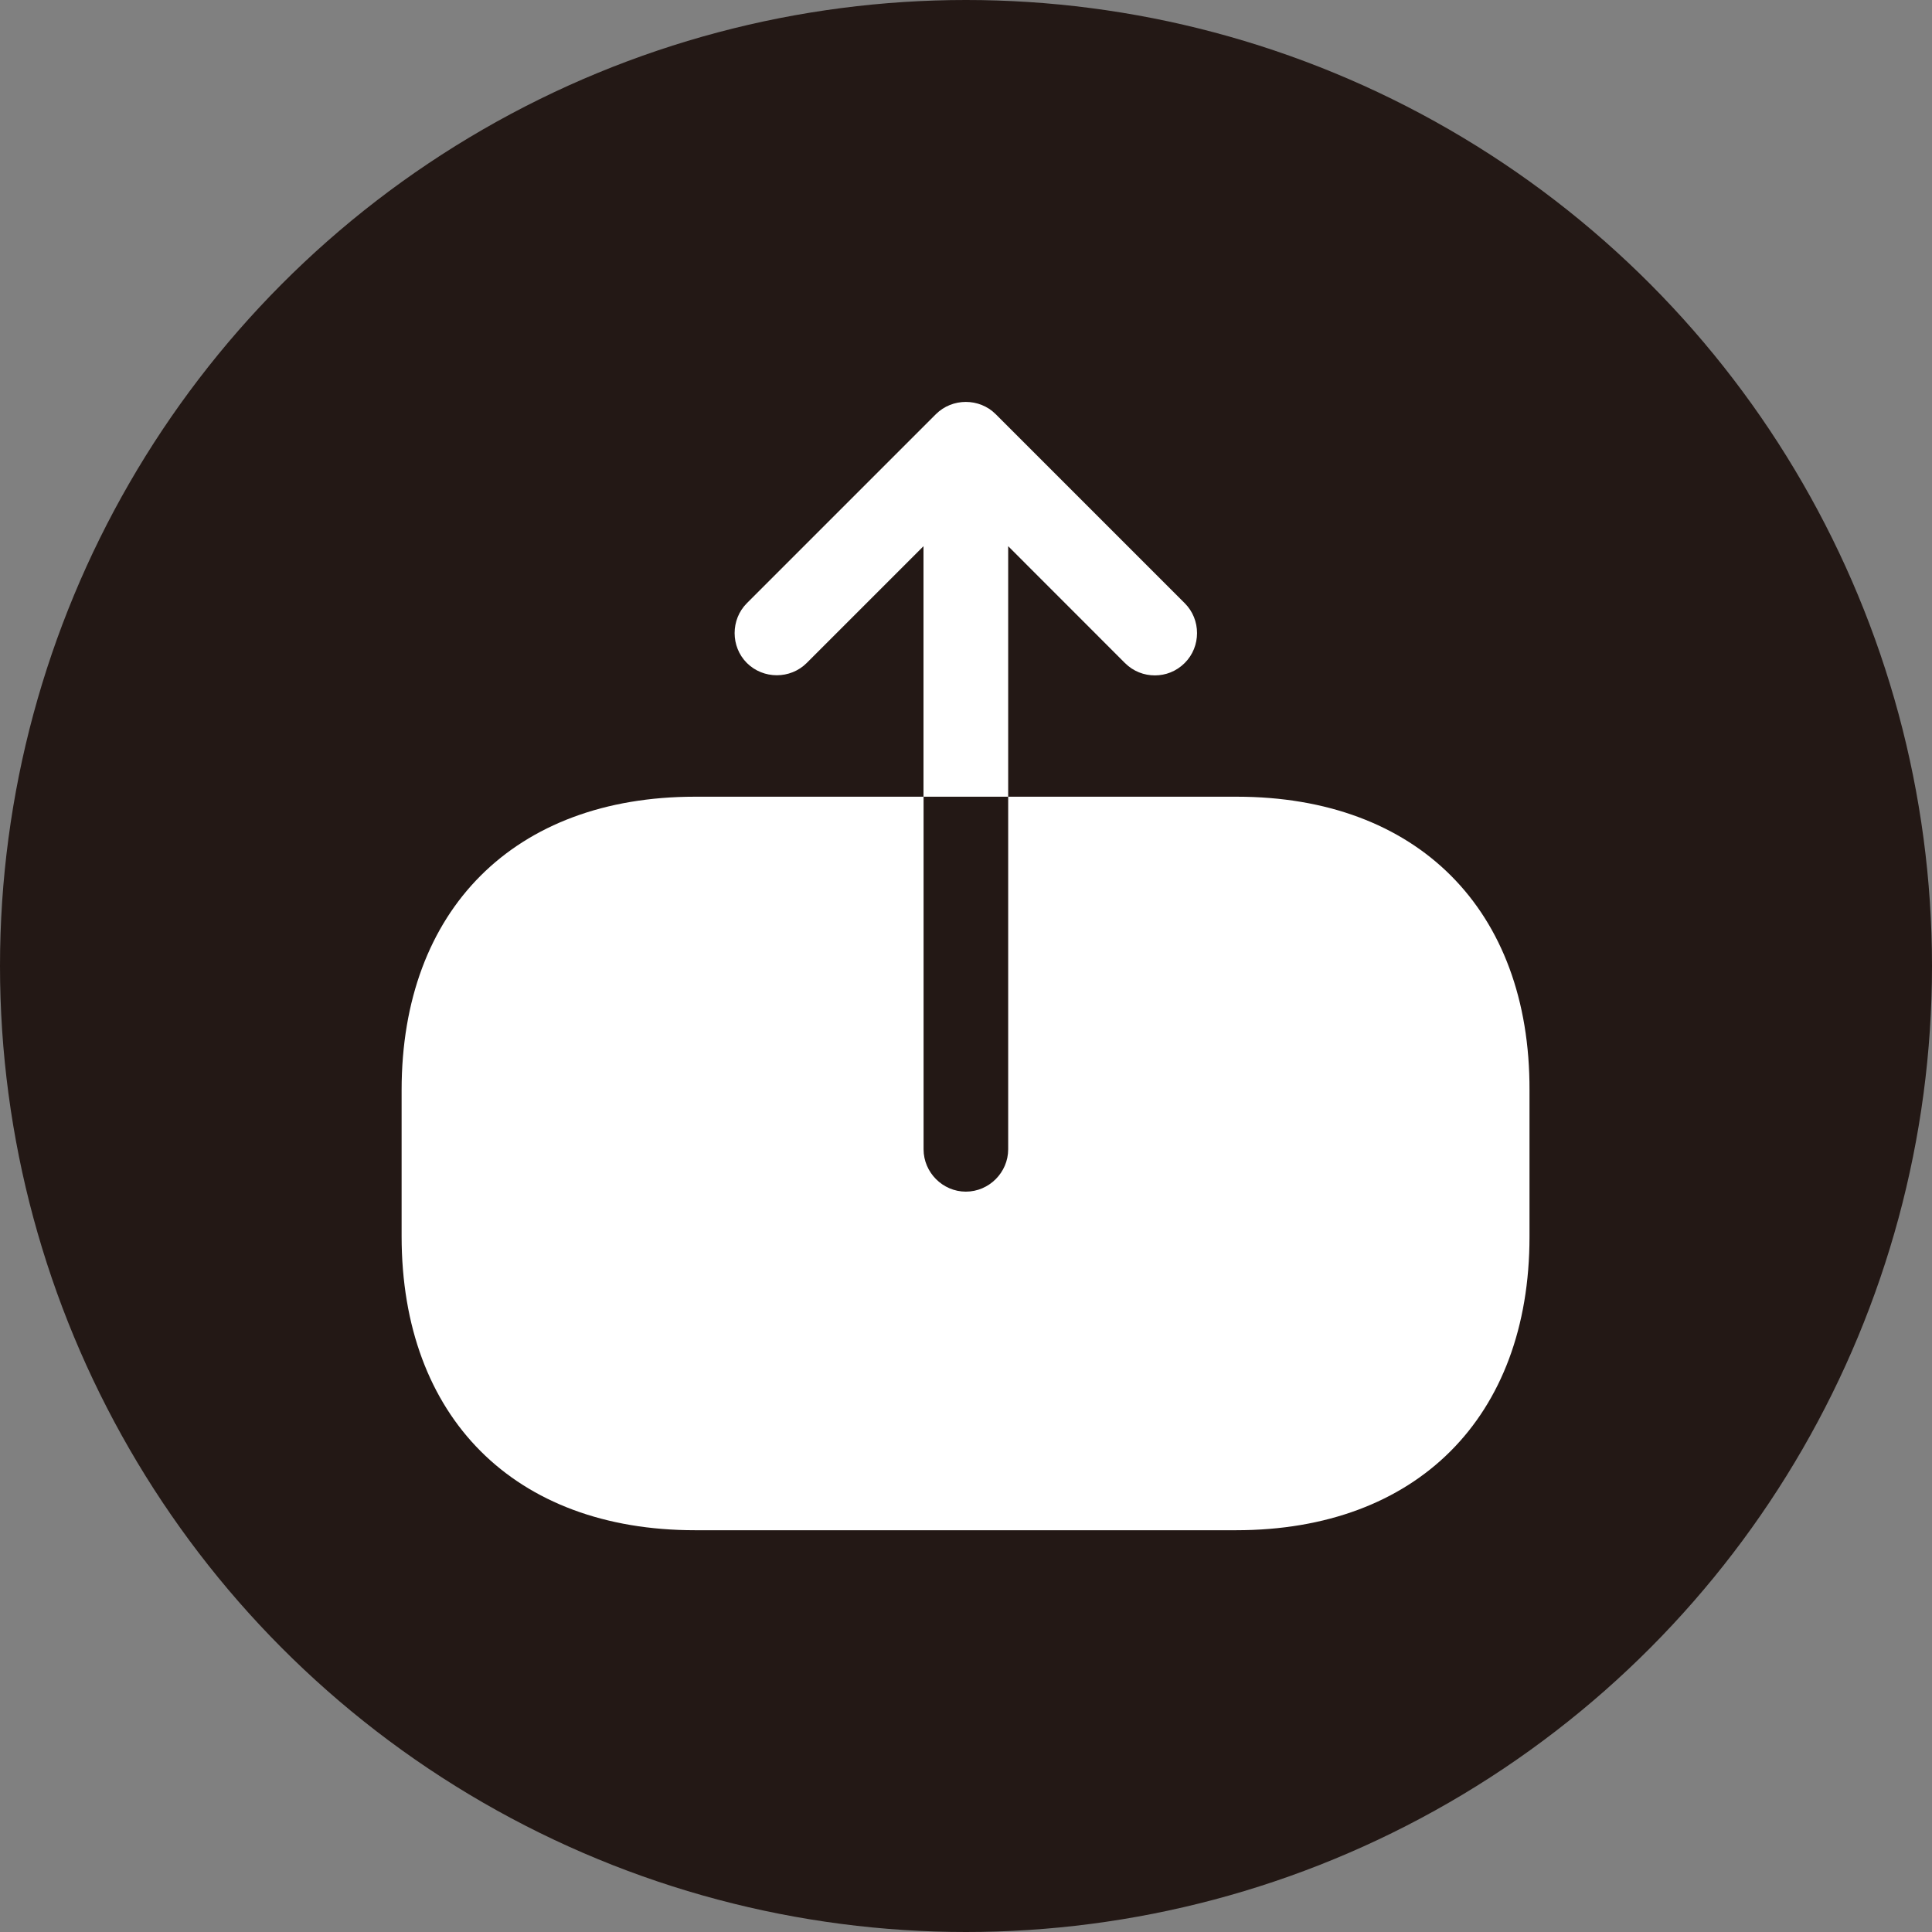 <svg width="24" height="24" viewBox="0 0 24 24" fill="none" xmlns="http://www.w3.org/2000/svg">
<rect x="0" y="0" width="24" height="24" fill="#808080" stroke="none"/>
<circle cx="12" cy="12" r="12" fill="#231815"/>
<path d="M15.363 9.897H12.524V14.277C12.524 14.565 12.286 14.803 11.998 14.803C11.711 14.803 11.473 14.565 11.473 14.277V9.897H8.634C6.391 9.897 4.989 11.299 4.989 13.542V15.357C4.989 17.607 6.391 19.009 8.634 19.009H15.355C17.598 19.009 19 17.607 19 15.364V13.542C19.007 11.299 17.605 9.897 15.363 9.897Z" fill="white"/>
<path d="M12.524 6.785L13.974 8.236C14.079 8.341 14.213 8.39 14.346 8.39C14.479 8.39 14.612 8.341 14.717 8.236C14.921 8.033 14.921 7.696 14.717 7.493L12.369 5.145C12.166 4.942 11.83 4.942 11.626 5.145L9.278 7.493C9.075 7.696 9.075 8.033 9.278 8.236C9.482 8.439 9.818 8.439 10.021 8.236L11.472 6.785V9.897H12.524V6.785Z" fill="white"/>
</svg>
